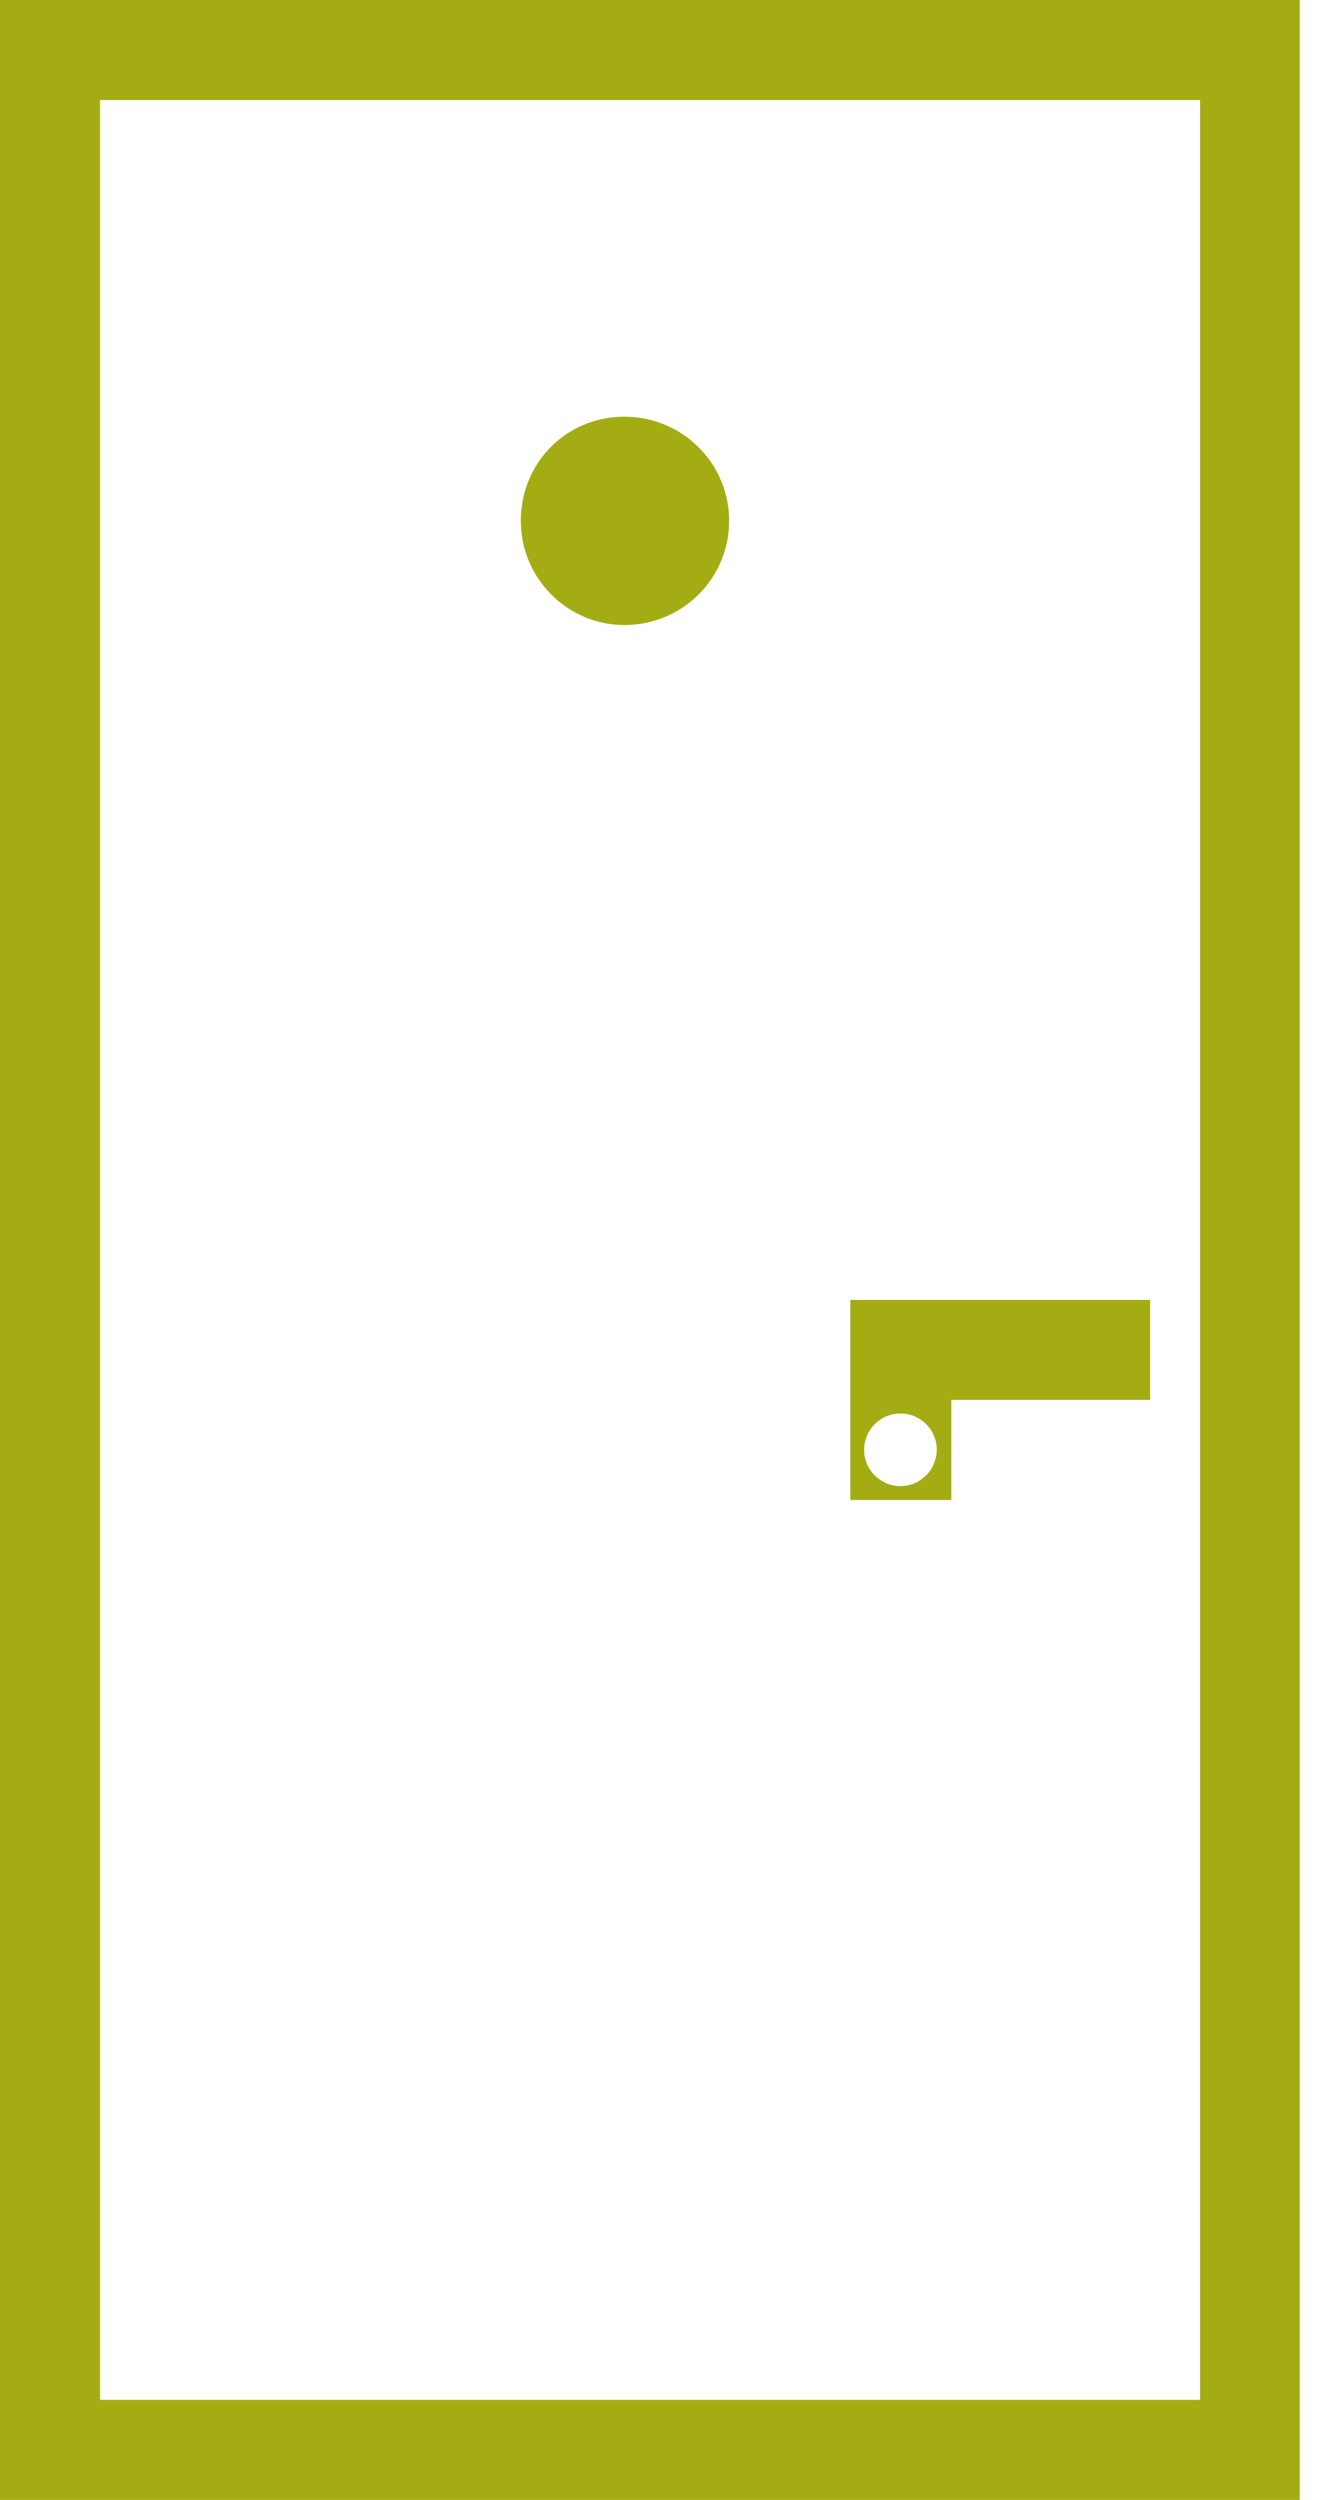 <svg width="17" height="32" viewBox="0 0 17 32" fill="none" xmlns="http://www.w3.org/2000/svg">
<path d="M12.174 17.919H14.723V16.639H10.885V17.911V17.915V19.2H12.178V17.919H12.174ZM11.527 19.023C11.273 19.023 11.062 18.816 11.062 18.558C11.062 18.303 11.269 18.093 11.527 18.093C11.782 18.093 11.992 18.299 11.992 18.558C11.988 18.816 11.782 19.023 11.527 19.023Z" fill="#A4AC14"/>
<path d="M7.994 8.001C8.729 8.001 9.334 7.411 9.334 6.667C9.334 5.936 8.741 5.334 7.994 5.334C7.248 5.334 6.667 5.924 6.667 6.667C6.667 7.399 7.26 8.001 7.994 8.001Z" fill="#A4AC14"/>
<path d="M0 0V32H16.638V0H0ZM15.362 30.719H1.281V1.281H15.362V30.719Z" fill="#A4AC14"/>
</svg>
